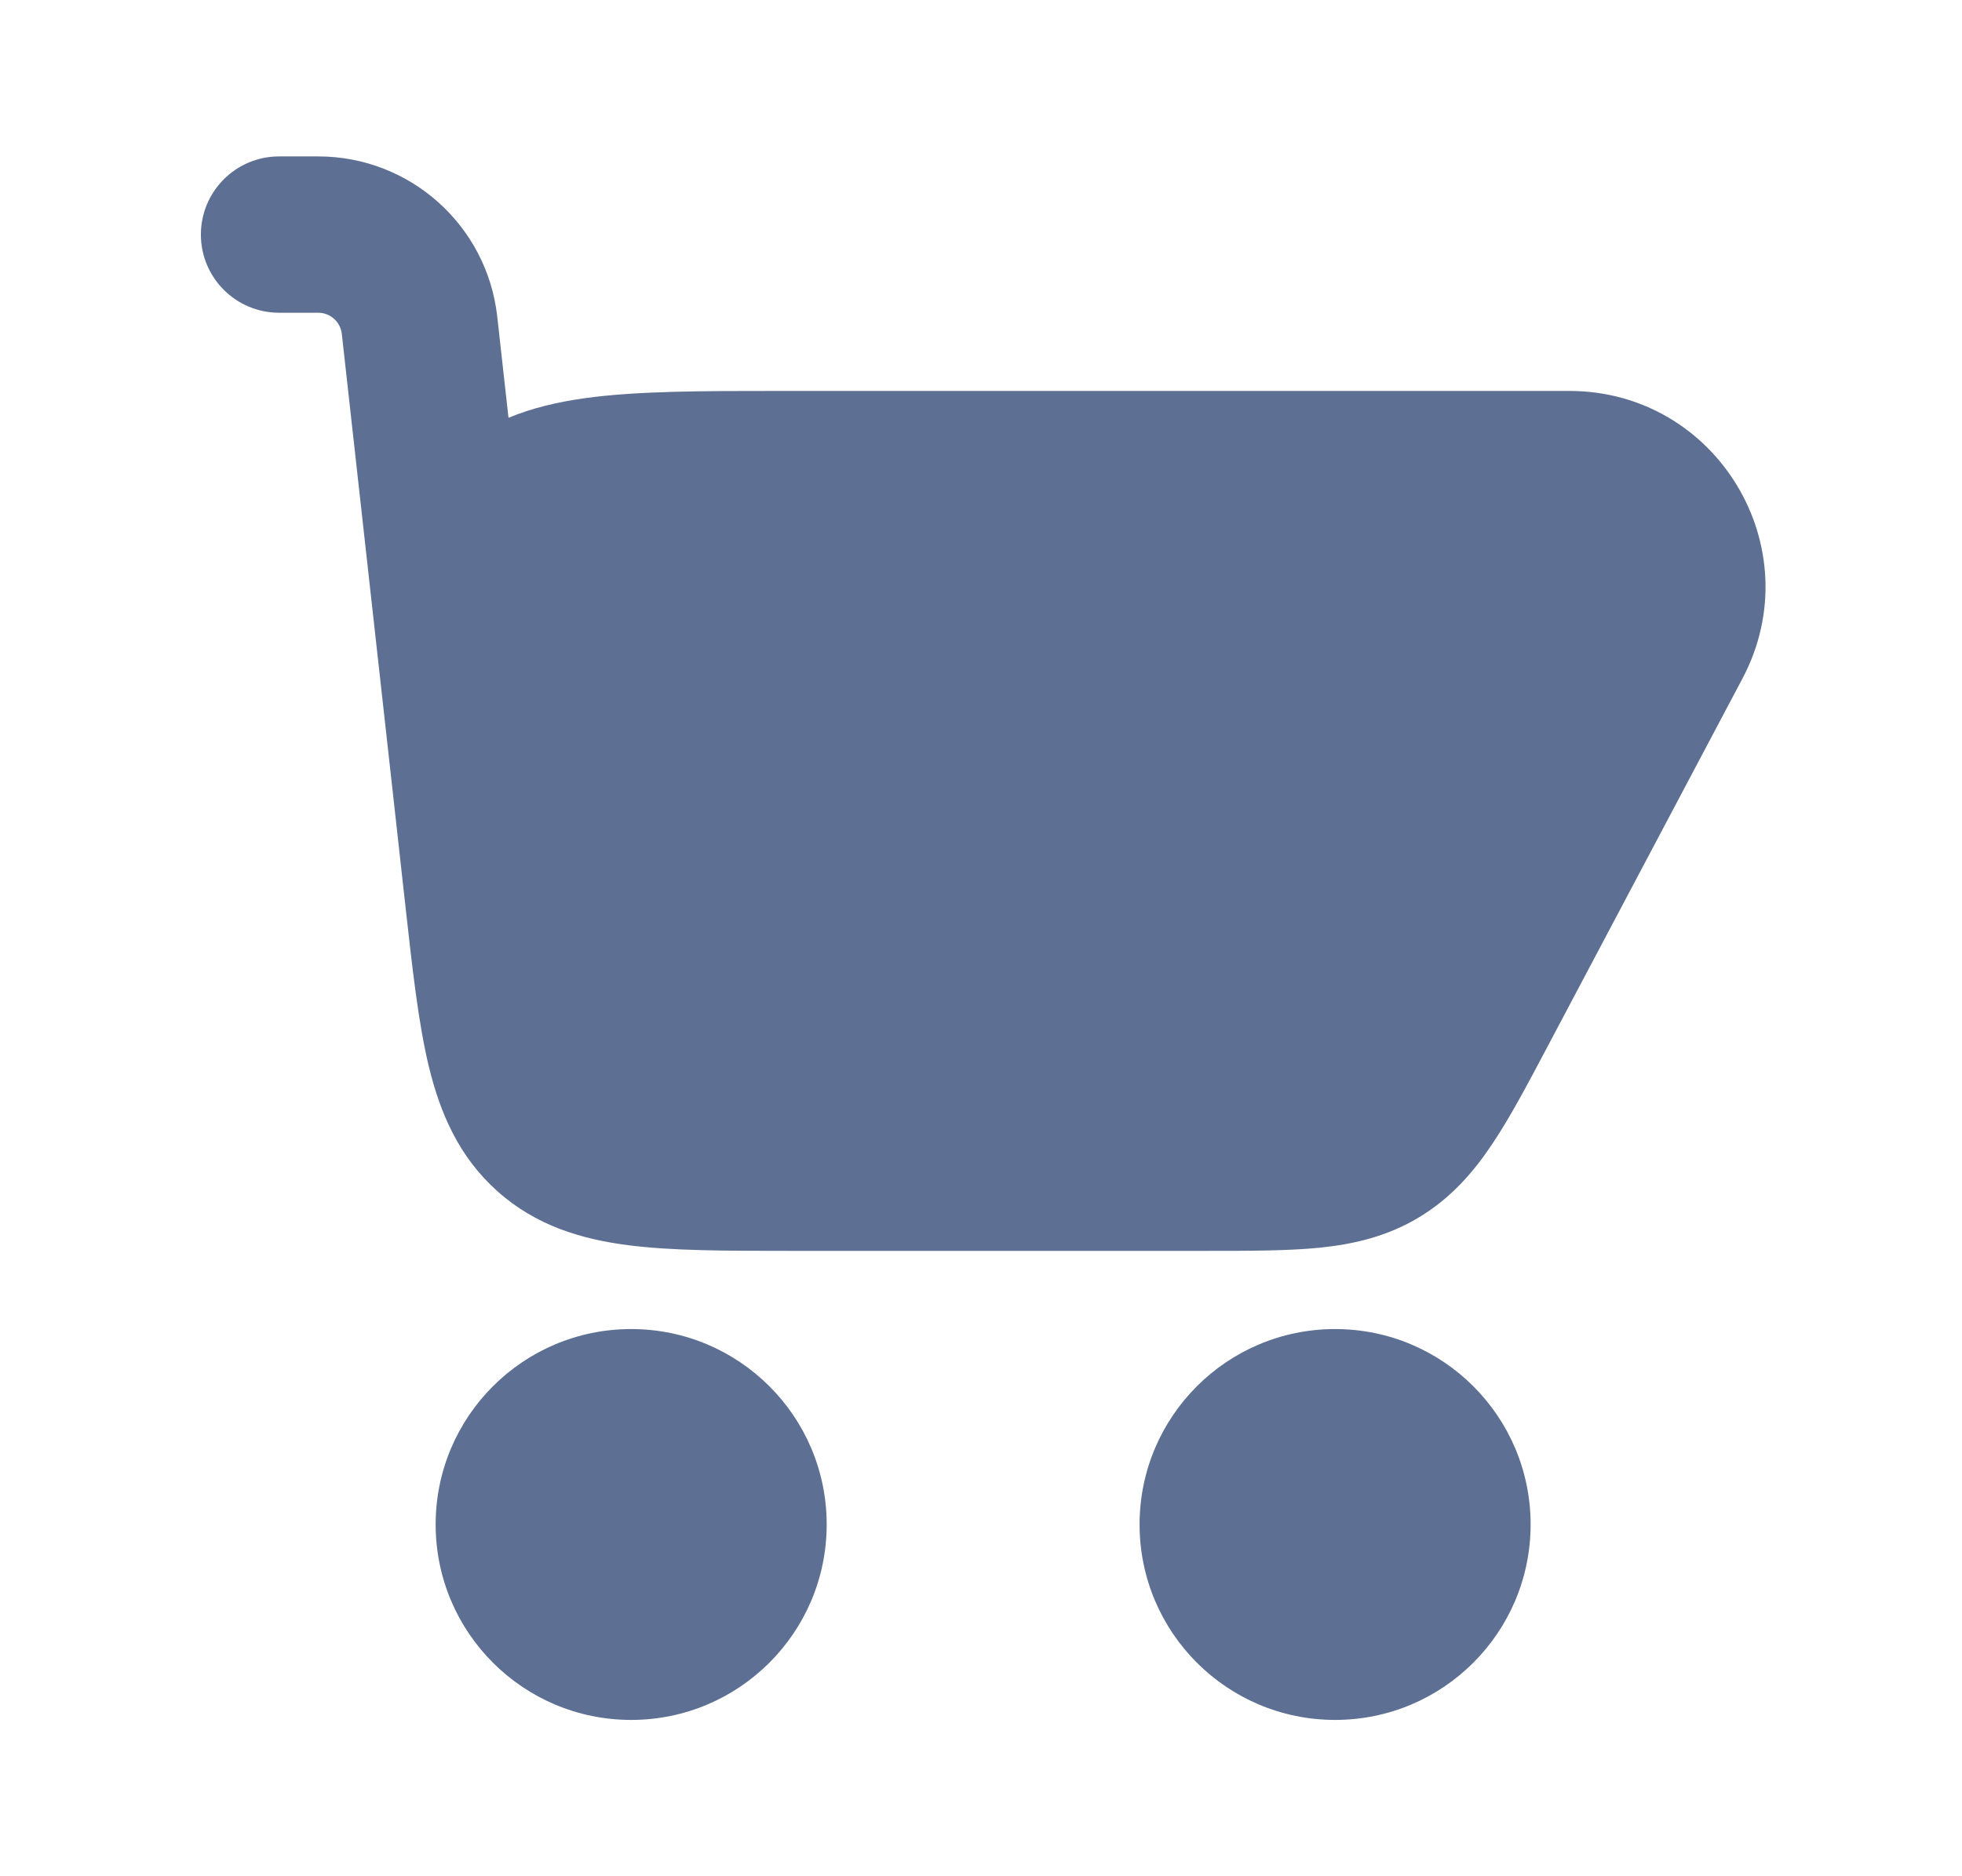 <svg width="23" height="22" viewBox="0 0 23 22" fill="none" xmlns="http://www.w3.org/2000/svg">
<path d="M4.618 9.411C4.625 9.476 4.632 9.542 4.64 9.609L4.755 10.646C4.836 11.374 4.906 12.005 5.028 12.509C5.16 13.051 5.377 13.561 5.829 13.966C6.281 14.371 6.813 14.53 7.366 14.601C7.88 14.667 8.515 14.667 9.248 14.667H14.155C14.657 14.667 15.1 14.667 15.47 14.63C15.871 14.589 16.261 14.499 16.636 14.273C17.01 14.047 17.273 13.745 17.496 13.41C17.703 13.101 17.91 12.709 18.145 12.265L20.427 7.955C21.236 6.425 20.128 4.584 18.397 4.584H9.138C8.237 4.584 7.466 4.584 6.856 4.669C6.547 4.712 6.245 4.781 5.961 4.899L5.829 3.712C5.71 2.643 4.806 1.834 3.73 1.834H3.272C2.766 1.834 2.355 2.244 2.355 2.751C2.355 3.257 2.766 3.667 3.272 3.667H3.73C3.872 3.667 3.991 3.774 4.007 3.915L4.618 9.411Z" fill="#5D6F93"/>
<path fill-rule="evenodd" clip-rule="evenodd" d="M13.359 17.875C13.359 16.61 14.385 15.584 15.651 15.584C16.917 15.584 17.943 16.61 17.943 17.875C17.943 19.141 16.917 20.167 15.651 20.167C14.385 20.167 13.359 19.141 13.359 17.875Z" fill="#5D6F93"/>
<path fill-rule="evenodd" clip-rule="evenodd" d="M5.107 17.875C5.107 16.61 6.133 15.584 7.399 15.584C8.665 15.584 9.691 16.61 9.691 17.875C9.691 19.141 8.665 20.167 7.399 20.167C6.133 20.167 5.107 19.141 5.107 17.875Z" fill="#5D6F93"/>
</svg>
